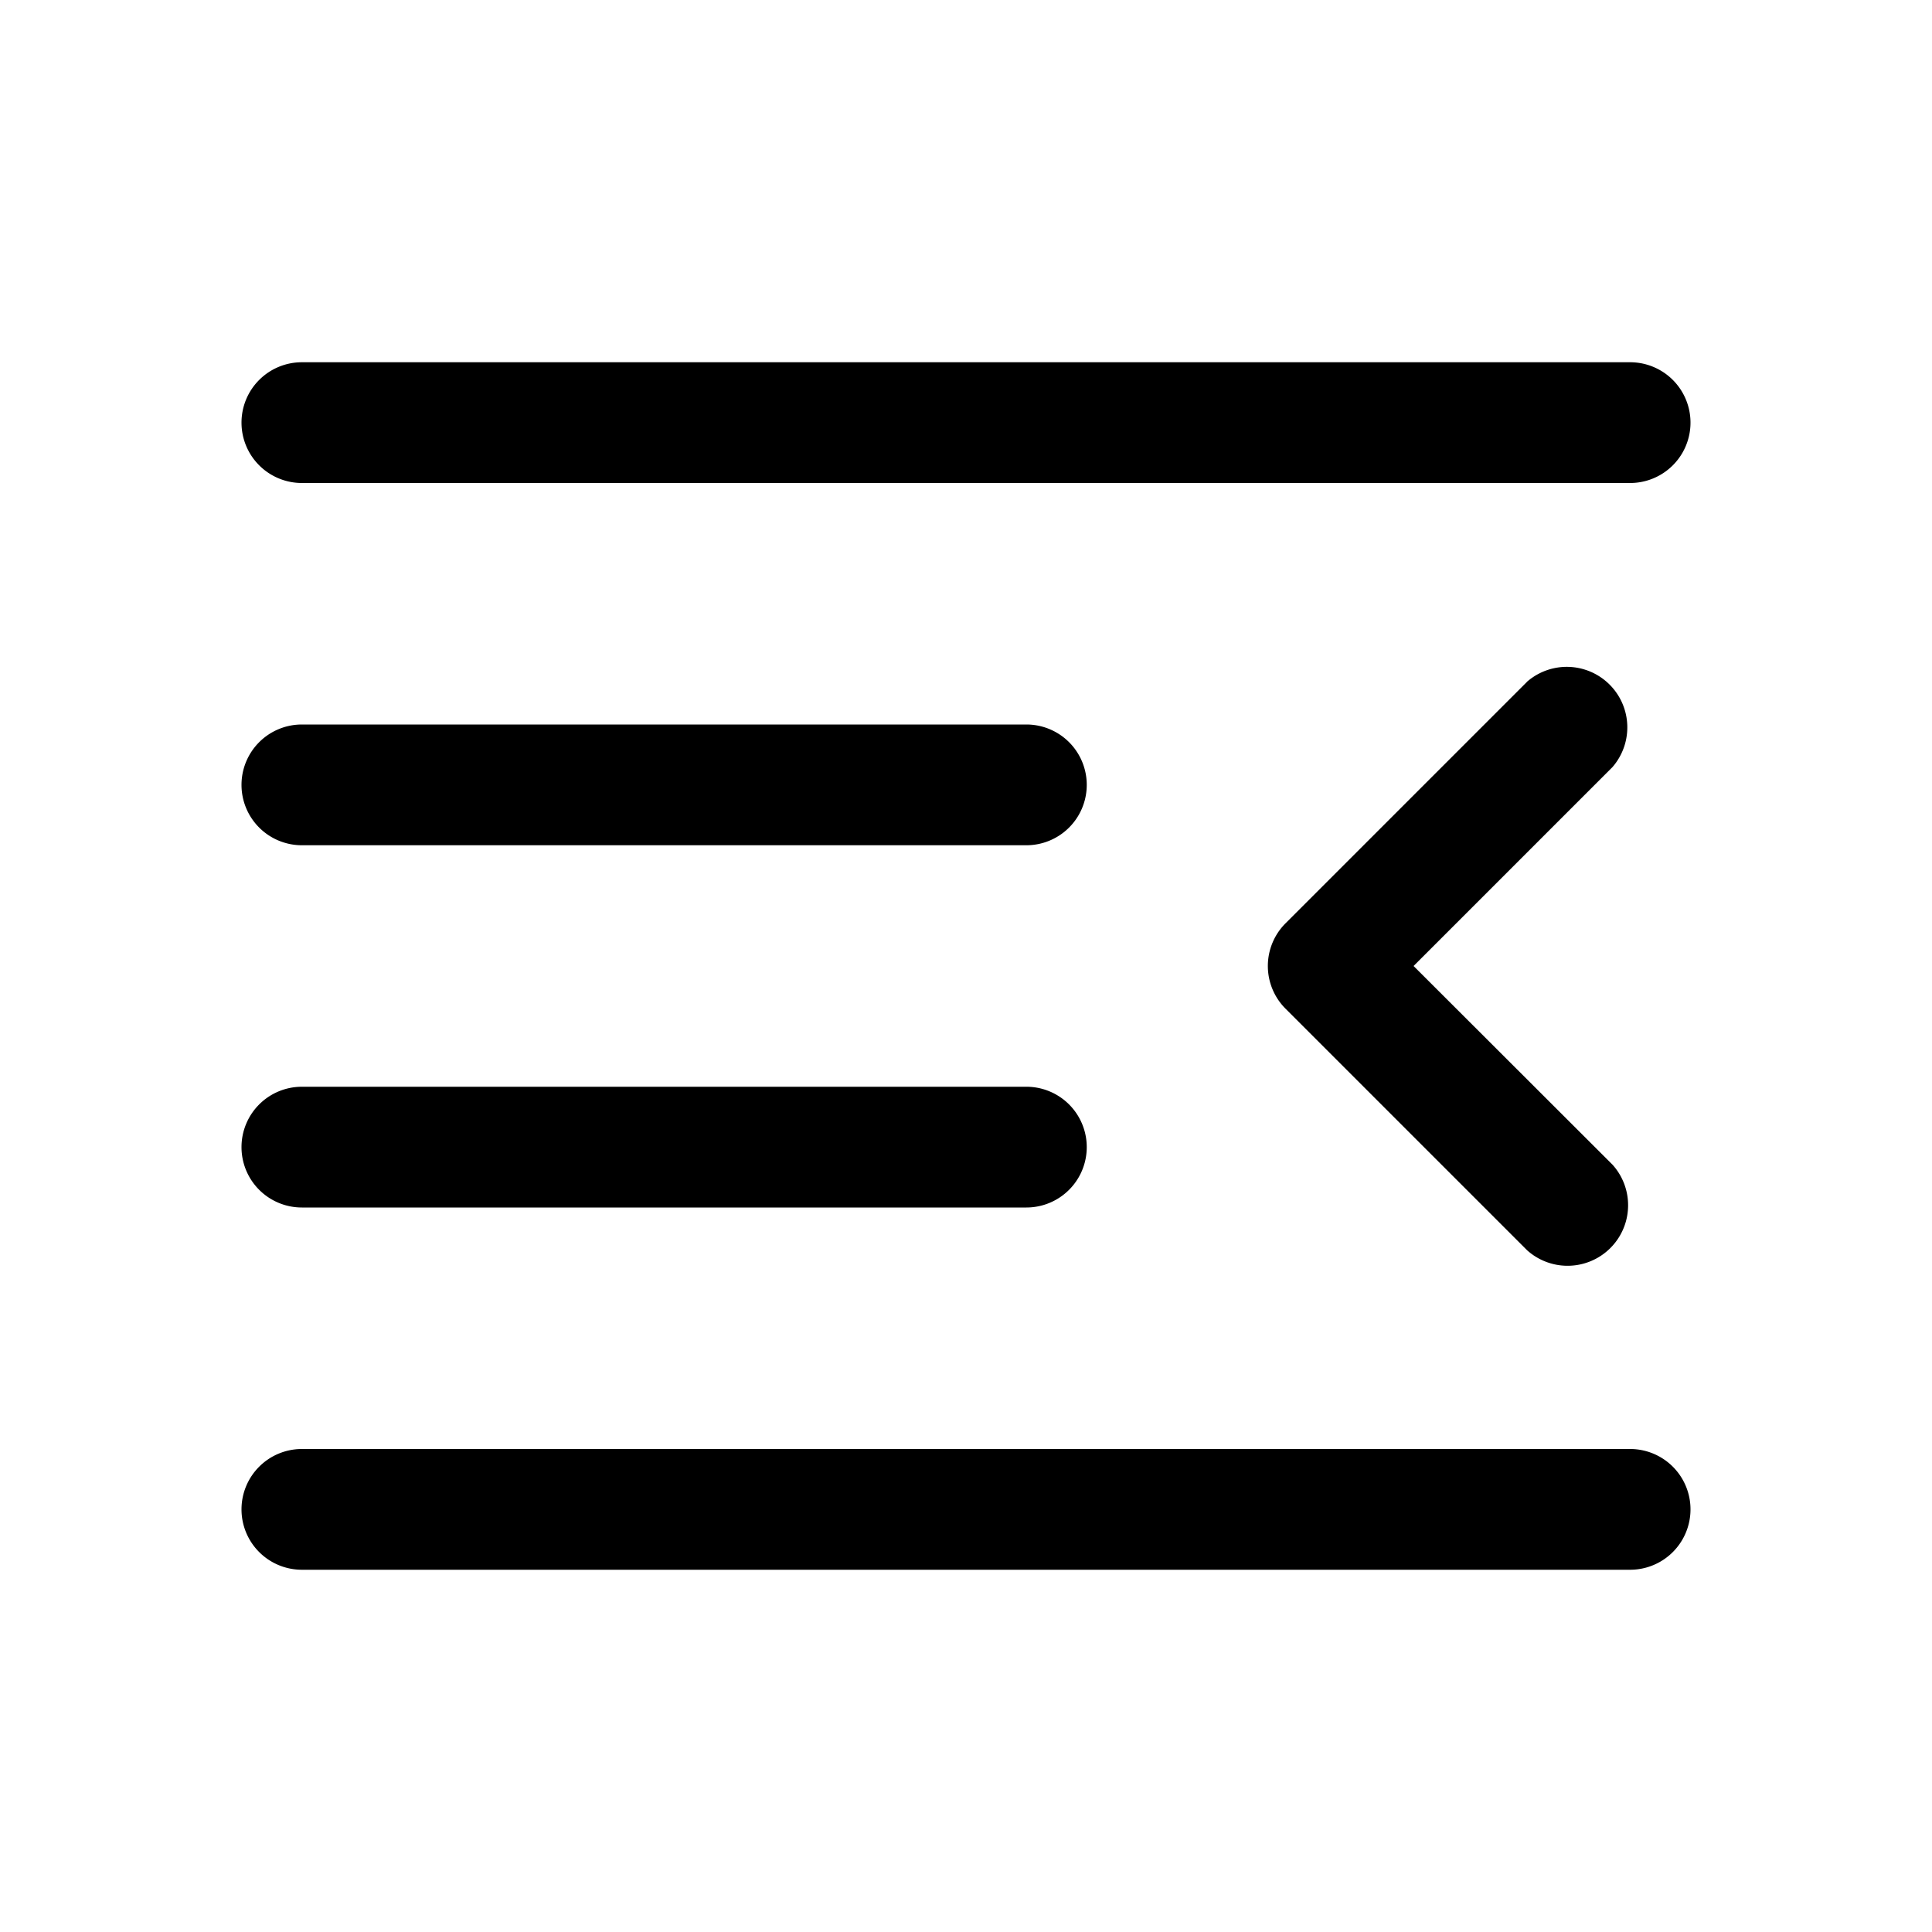 <svg xmlns="http://www.w3.org/2000/svg" width="24" height="24"><path d="M3 5.25a.75.75 0 0 1 .75-.75h16.5a.75.75 0 0 1 0 1.5H3.75A.75.75 0 0 1 3 5.25zm15.969 3.219A.752.752 0 0 1 20.03 9.53L17.56 12l2.472 2.469a.752.752 0 0 1-1.062 1.062l-3-3a.75.75 0 0 1 0-1.062l3-3zM3 9.75A.75.75 0 0 1 3.75 9h9a.75.75 0 0 1 0 1.5h-9A.75.75 0 0 1 3 9.75zm0 4.5a.75.75 0 0 1 .75-.75h9a.75.75 0 0 1 0 1.5h-9a.75.75 0 0 1-.75-.75zm0 4.5a.75.75 0 0 1 .75-.75h16.5a.75.75 0 0 1 0 1.5H3.75a.75.75 0 0 1-.75-.75zm0 0"/></svg>